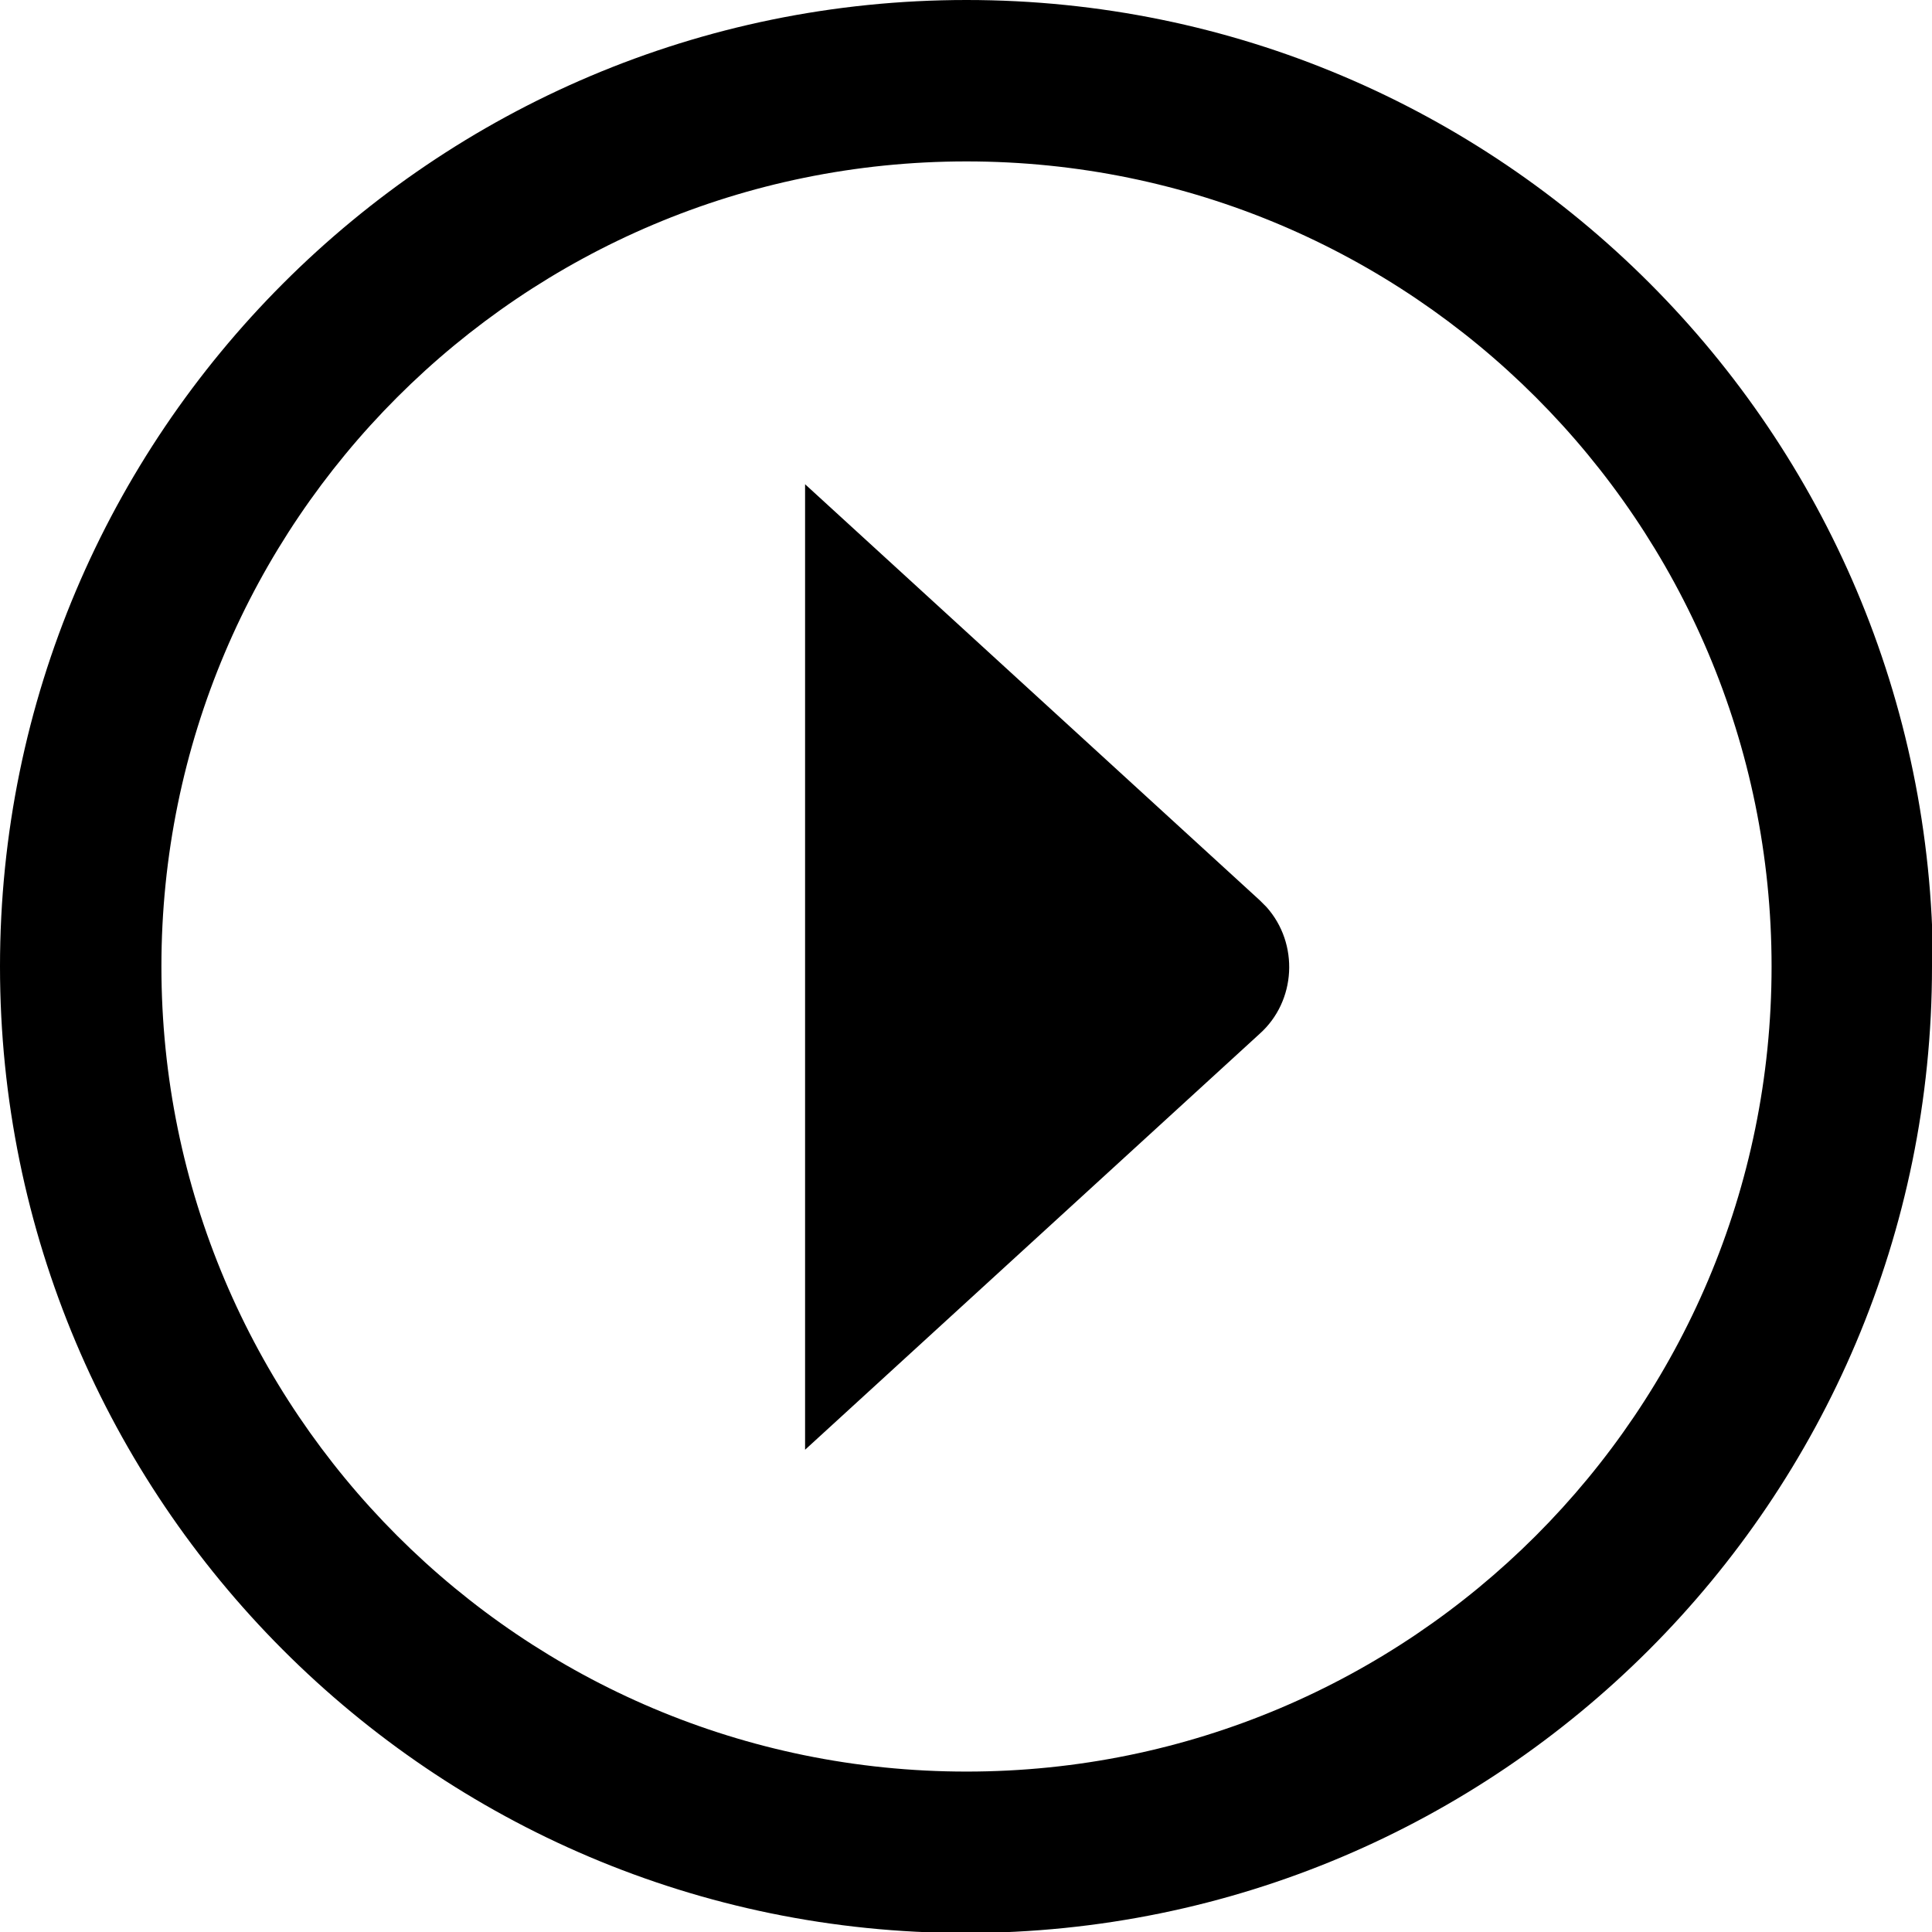 <?xml version="1.0" encoding="UTF-8"?>
<svg id="Layer_2" data-name="Layer 2" xmlns="http://www.w3.org/2000/svg" viewBox="0 0 19.51 19.51">
  <g id="Unika">
    <path style="fill: #000;stroke-width: 0px;" d="M19.51,9.76c0,5.39-4.37,9.76-9.76,9.76S0,15.14,0,9.76,4.37,0,9.76,0c5.39,0,9.75,4.37,9.76,9.76ZM1.63,9.76c0,4.49,3.64,8.13,8.13,8.13s8.13-3.64,8.13-8.13S14.25,1.63,9.76,1.63c-4.49,0-8.13,3.64-8.13,8.13ZM8.13,4.88v9.76l4.59-4.2c.37-.33.4-.91.07-1.28-.02-.02-.05-.05-.07-.07l-4.59-4.2Z"/>
  </g>
</svg>